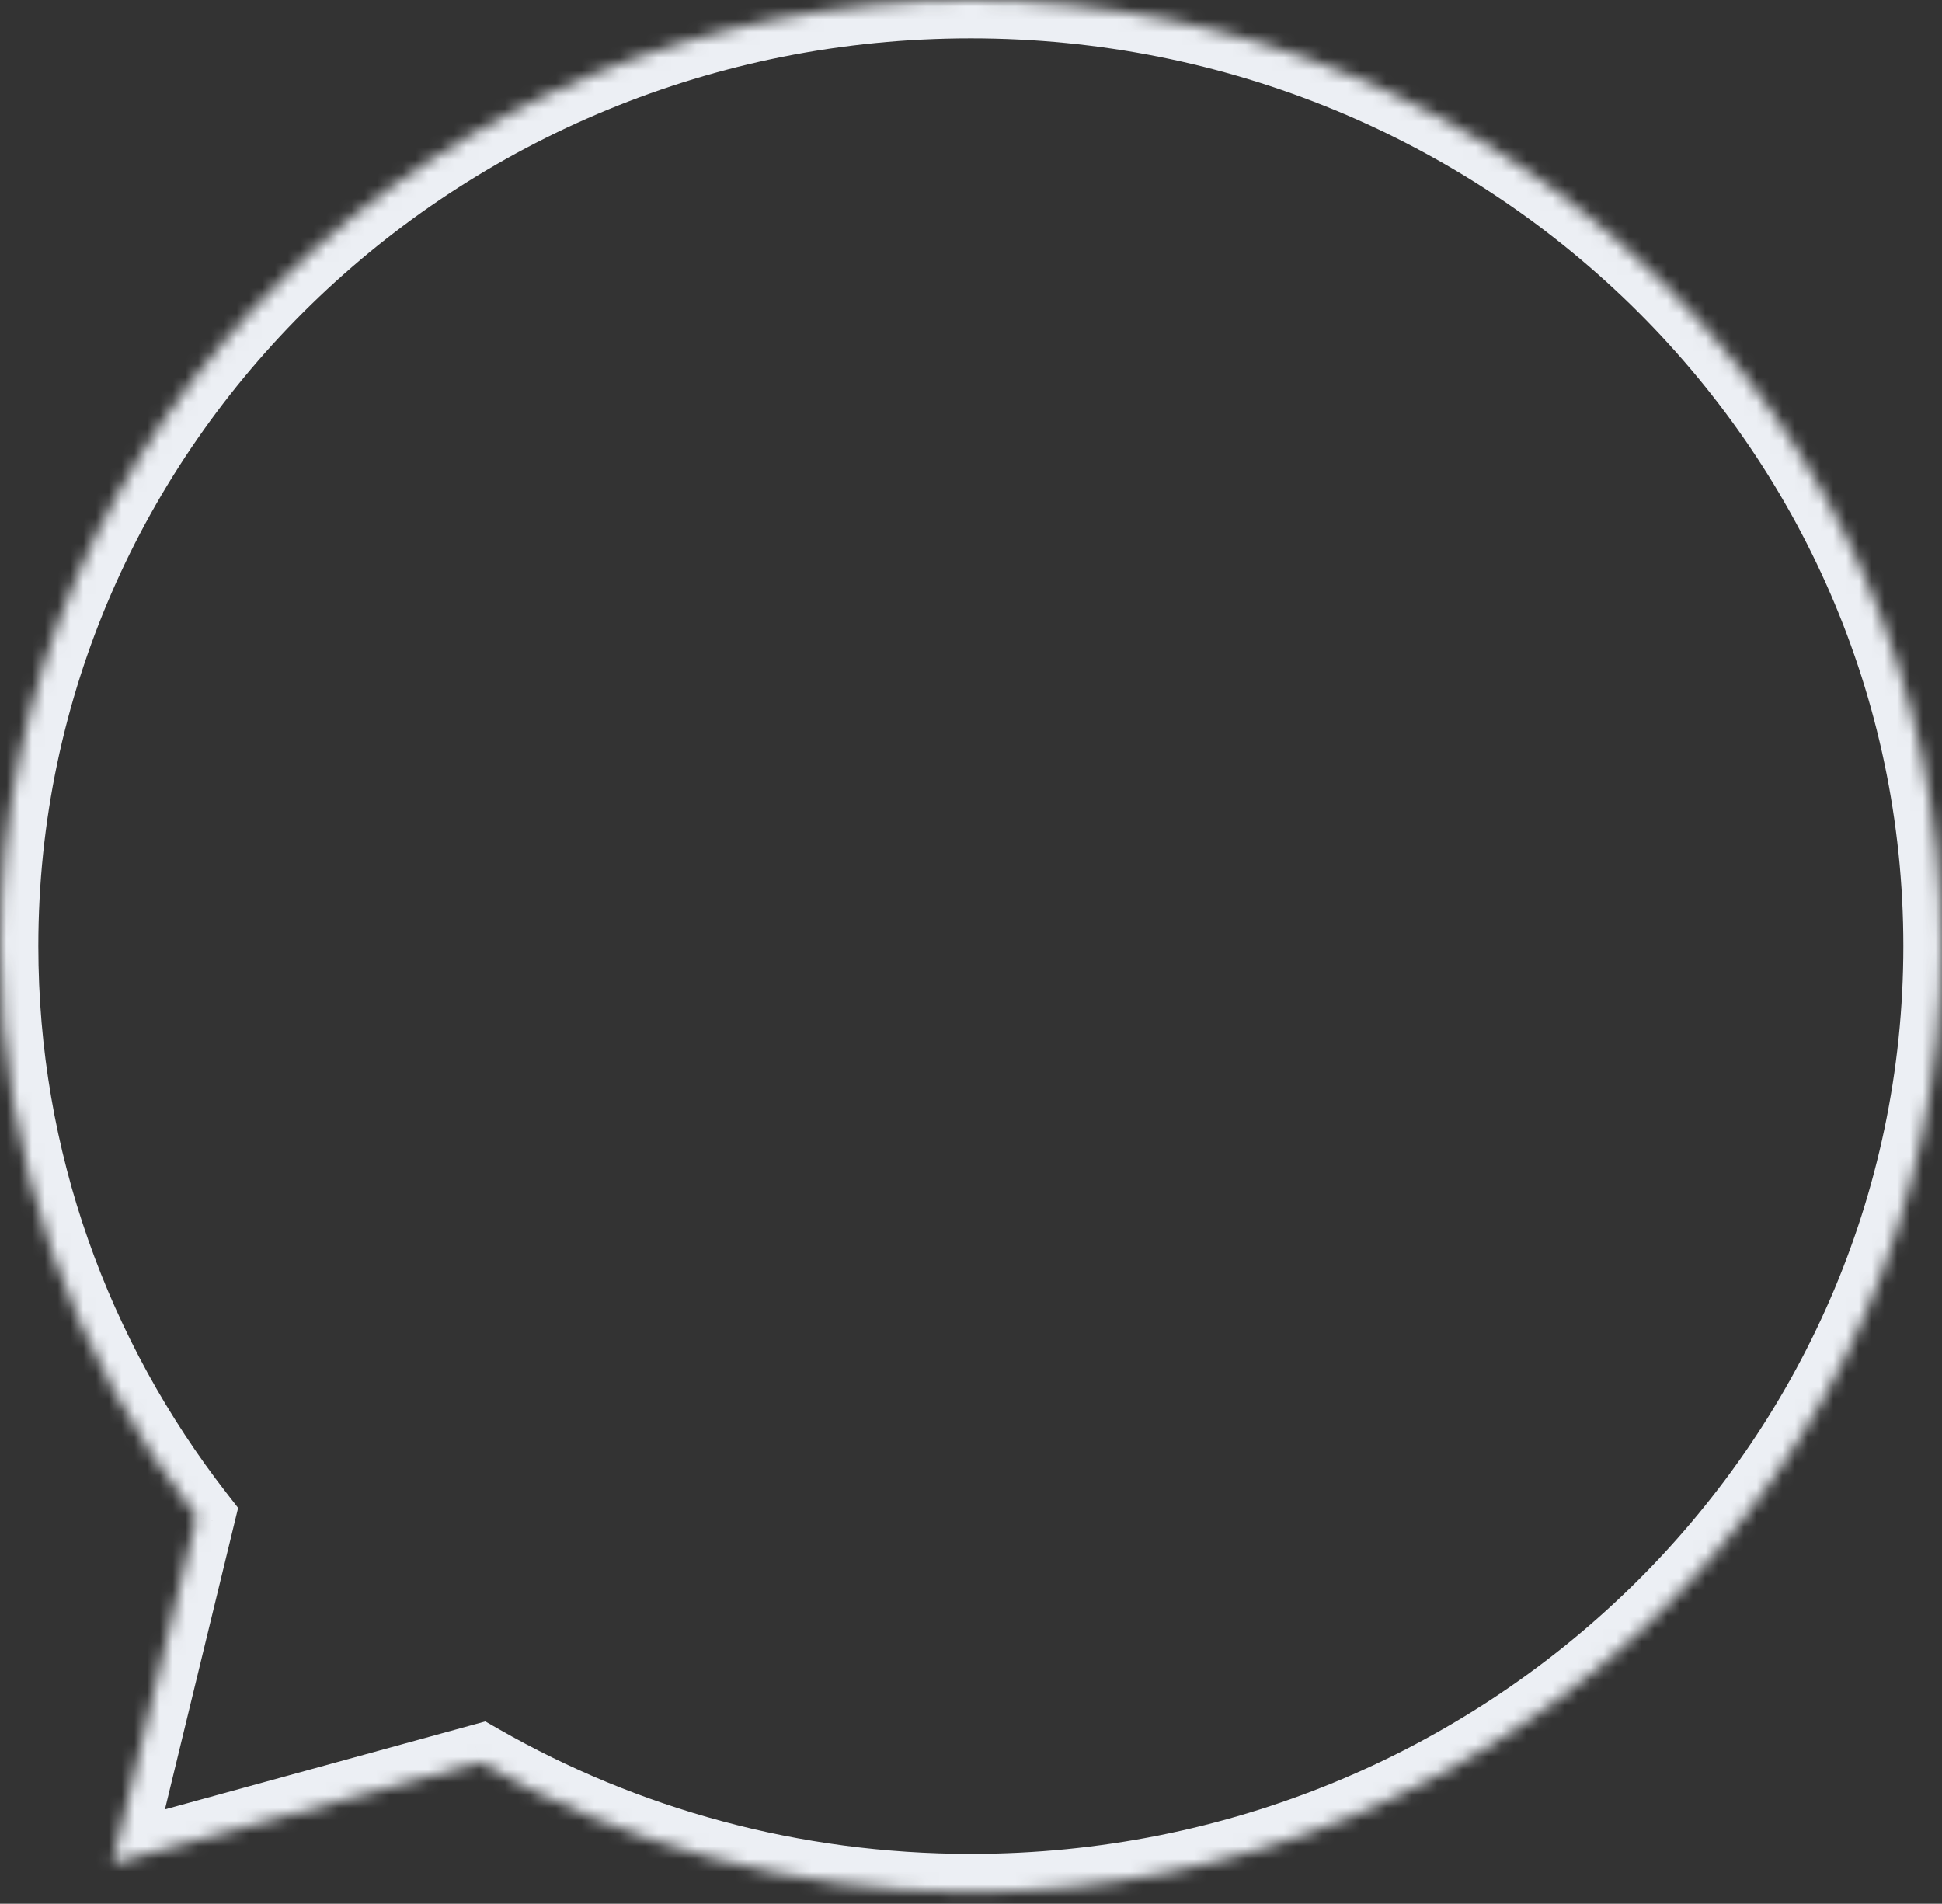 <svg width="152" height="149" viewBox="0 0 152 149" fill="none" xmlns="http://www.w3.org/2000/svg">
    <rect x="0" y="0" width="152" height="149" fill="#333333" stroke="none"/>
    <mask id="path-1-inside-1" fill="white">
        <path fill-rule="evenodd" clip-rule="evenodd" d="M75.987 148.096C117.955 148.096 151.975 114.942 151.975 74.048C151.975 33.152 117.955 0 75.987 0C34.022 0 0 33.152 0 74.048C0 90.826 5.727 106.301 15.38 118.718L8.793 145.857L37.578 137.953C48.848 144.4 61.975 148.096 75.987 148.096Z"/>
    </mask>
    <path d="M15.38 118.718L18.295 119.426L18.637 118.02L17.748 116.877L15.38 118.718ZM8.793 145.857L5.877 145.149L4.676 150.098L9.587 148.75L8.793 145.857ZM37.578 137.953L39.067 135.349L37.986 134.73L36.783 135.06L37.578 137.953ZM148.975 74.048C148.975 113.212 116.372 145.096 75.987 145.096V151.096C119.539 151.096 154.975 116.671 154.975 74.048H148.975ZM75.987 3C116.372 3 148.975 34.881 148.975 74.048H154.975C154.975 31.422 119.538 -3 75.987 -3V3ZM3 74.048C3 34.881 35.605 3 75.987 3V-3C32.439 -3 -3 31.422 -3 74.048H3ZM17.748 116.877C8.486 104.963 3 90.129 3 74.048H-3C-3 91.523 2.968 107.64 13.011 120.56L17.748 116.877ZM11.708 146.565L18.295 119.426L12.464 118.011L5.877 145.149L11.708 146.565ZM36.783 135.06L7.998 142.964L9.587 148.75L38.372 140.846L36.783 135.06ZM75.987 145.096C62.508 145.096 49.893 141.542 39.067 135.349L36.088 140.557C47.803 147.258 61.442 151.096 75.987 151.096V145.096Z" fill="#ECEFF4" mask="url(#path-1-inside-1)"/>
</svg>
